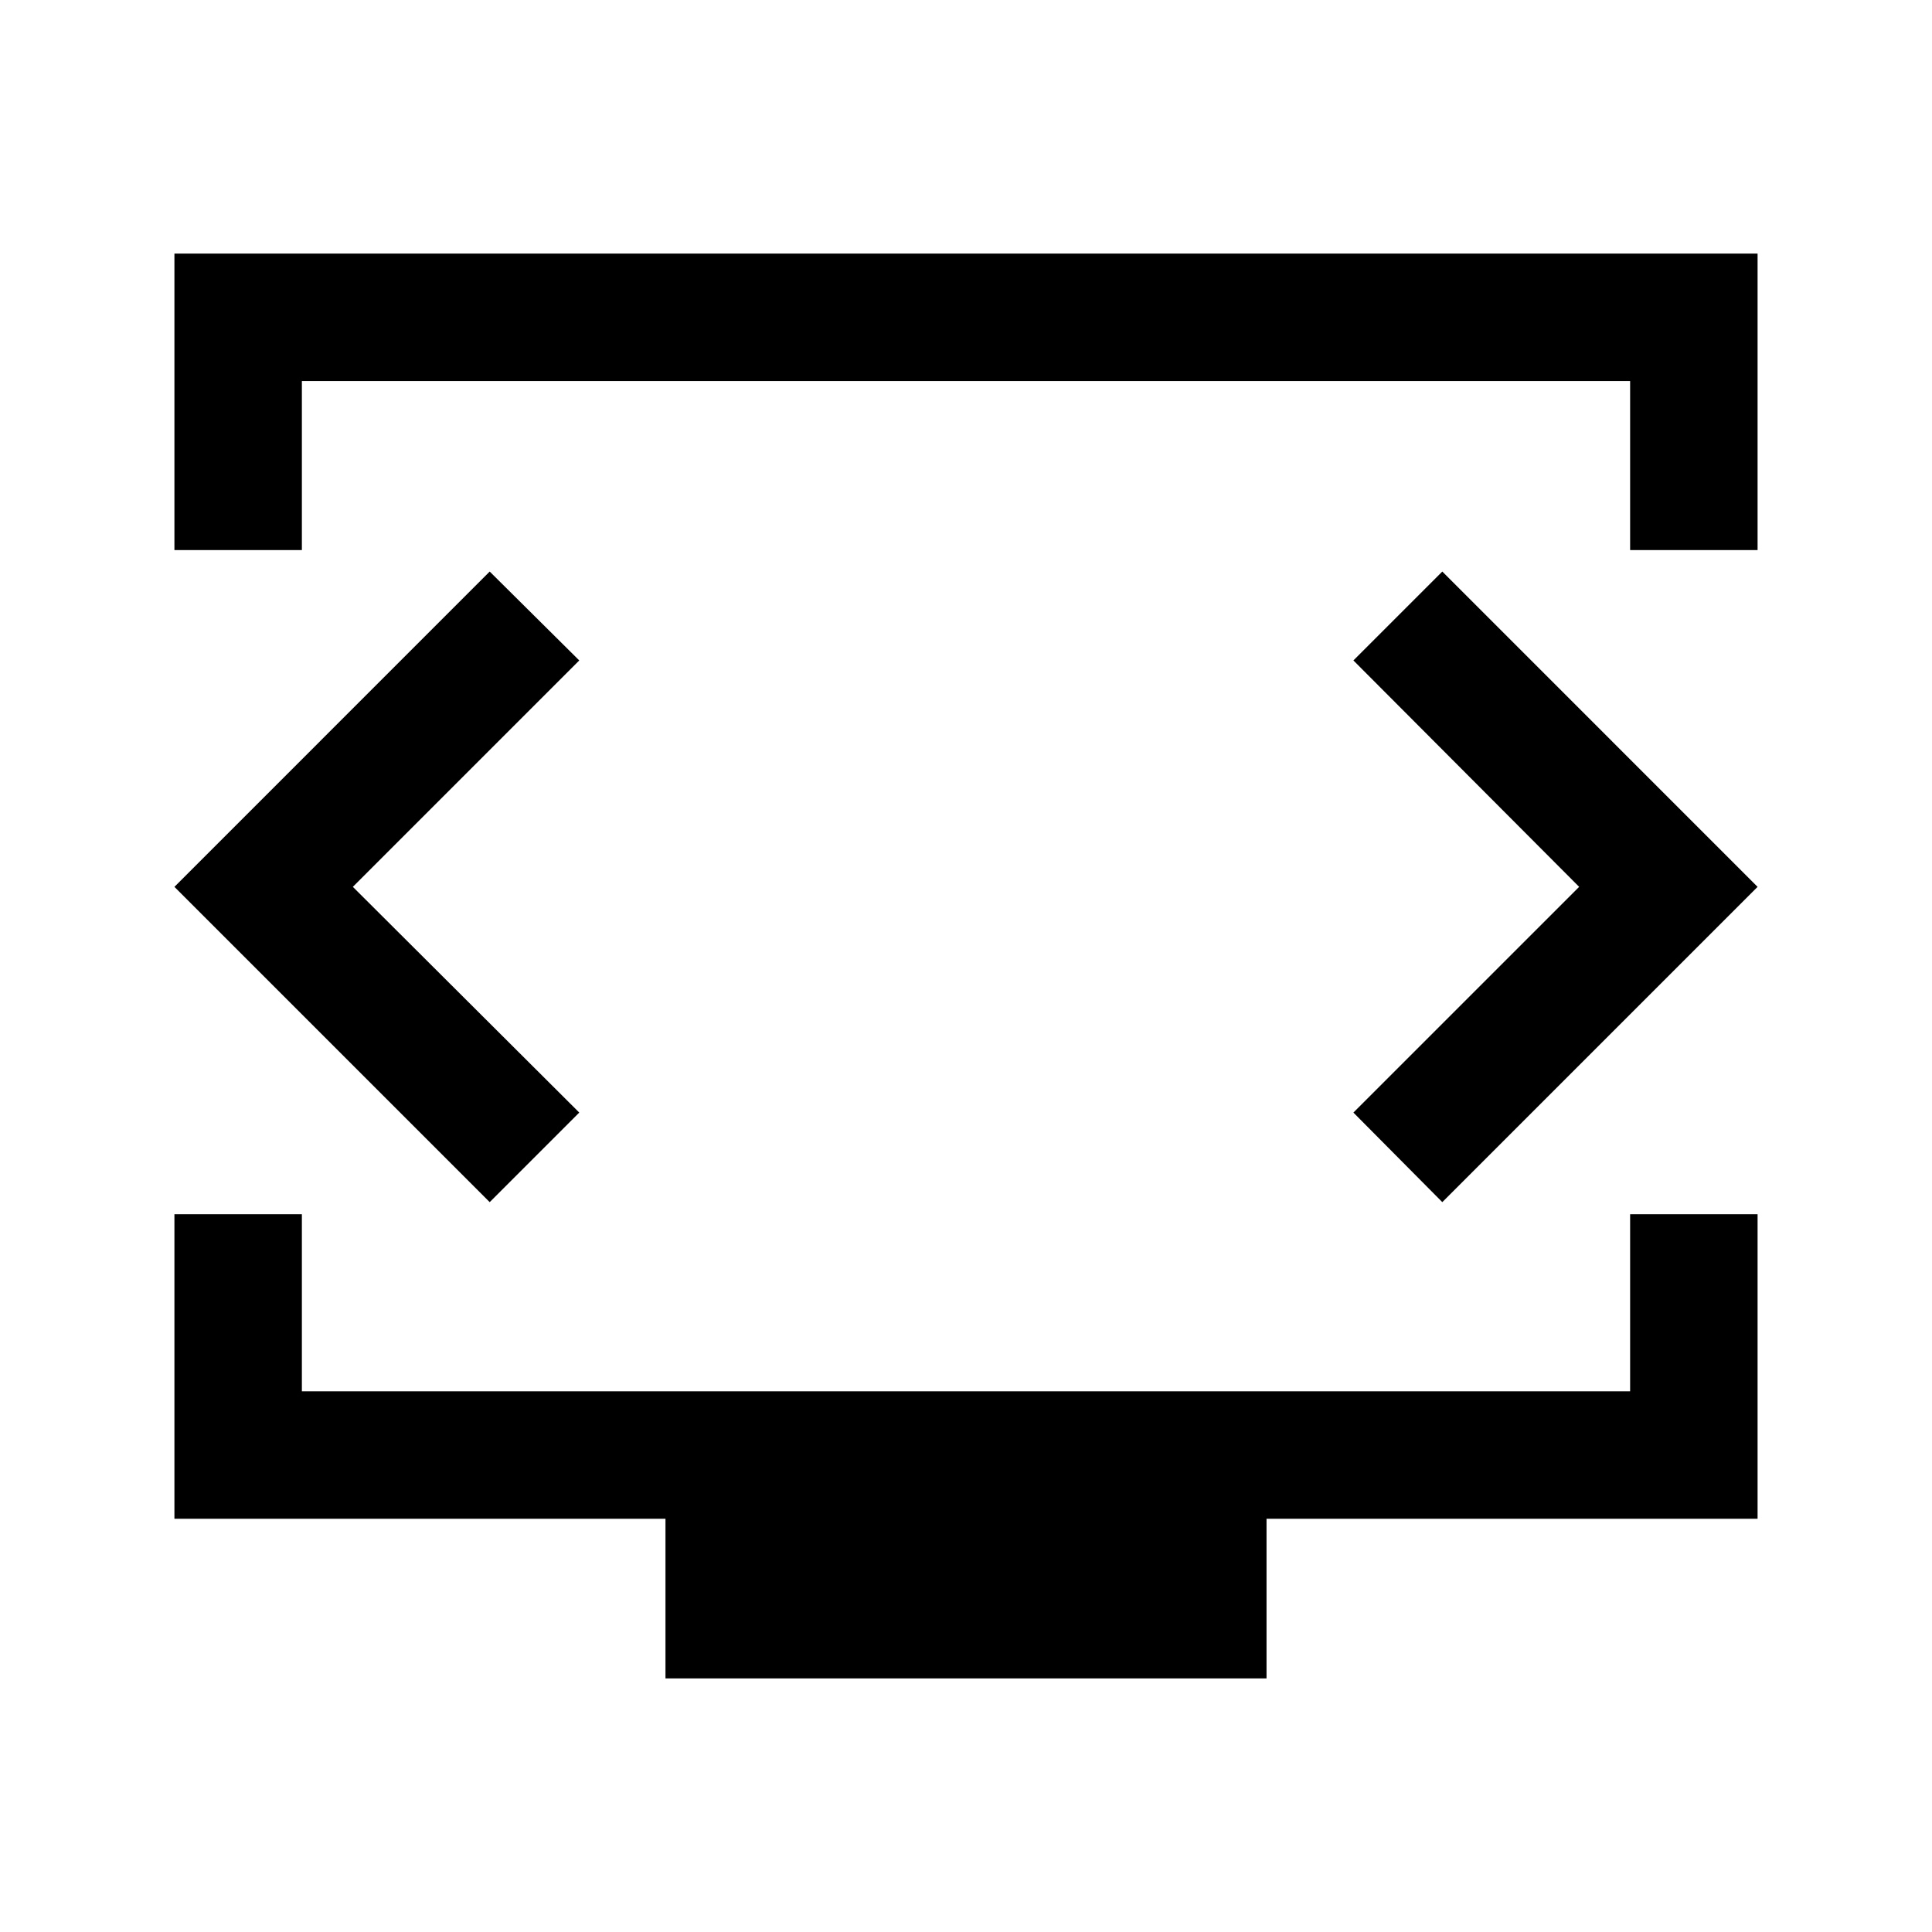 <svg xmlns="http://www.w3.org/2000/svg" height="40" viewBox="0 -960 960 960" width="40"><path d="M86.67-686.67V-834h786.66v147.33H810v-84H150v84H86.67Zm244 560.67v-79.33h-244v-151.34H150v88h660v-88h63.33v151.34h-244V-126H330.67ZM480-521.83Zm-304.67 2.5 112.5-112.5-44.5-44.17L86.67-519.33l156.66 156.66 44.5-44.5-112.5-112.16Zm609.34 0L672.5-407.17l44.17 44.5 156.66-156.66L716.67-676l-44.17 44.17 112.17 112.5Z"/></svg>